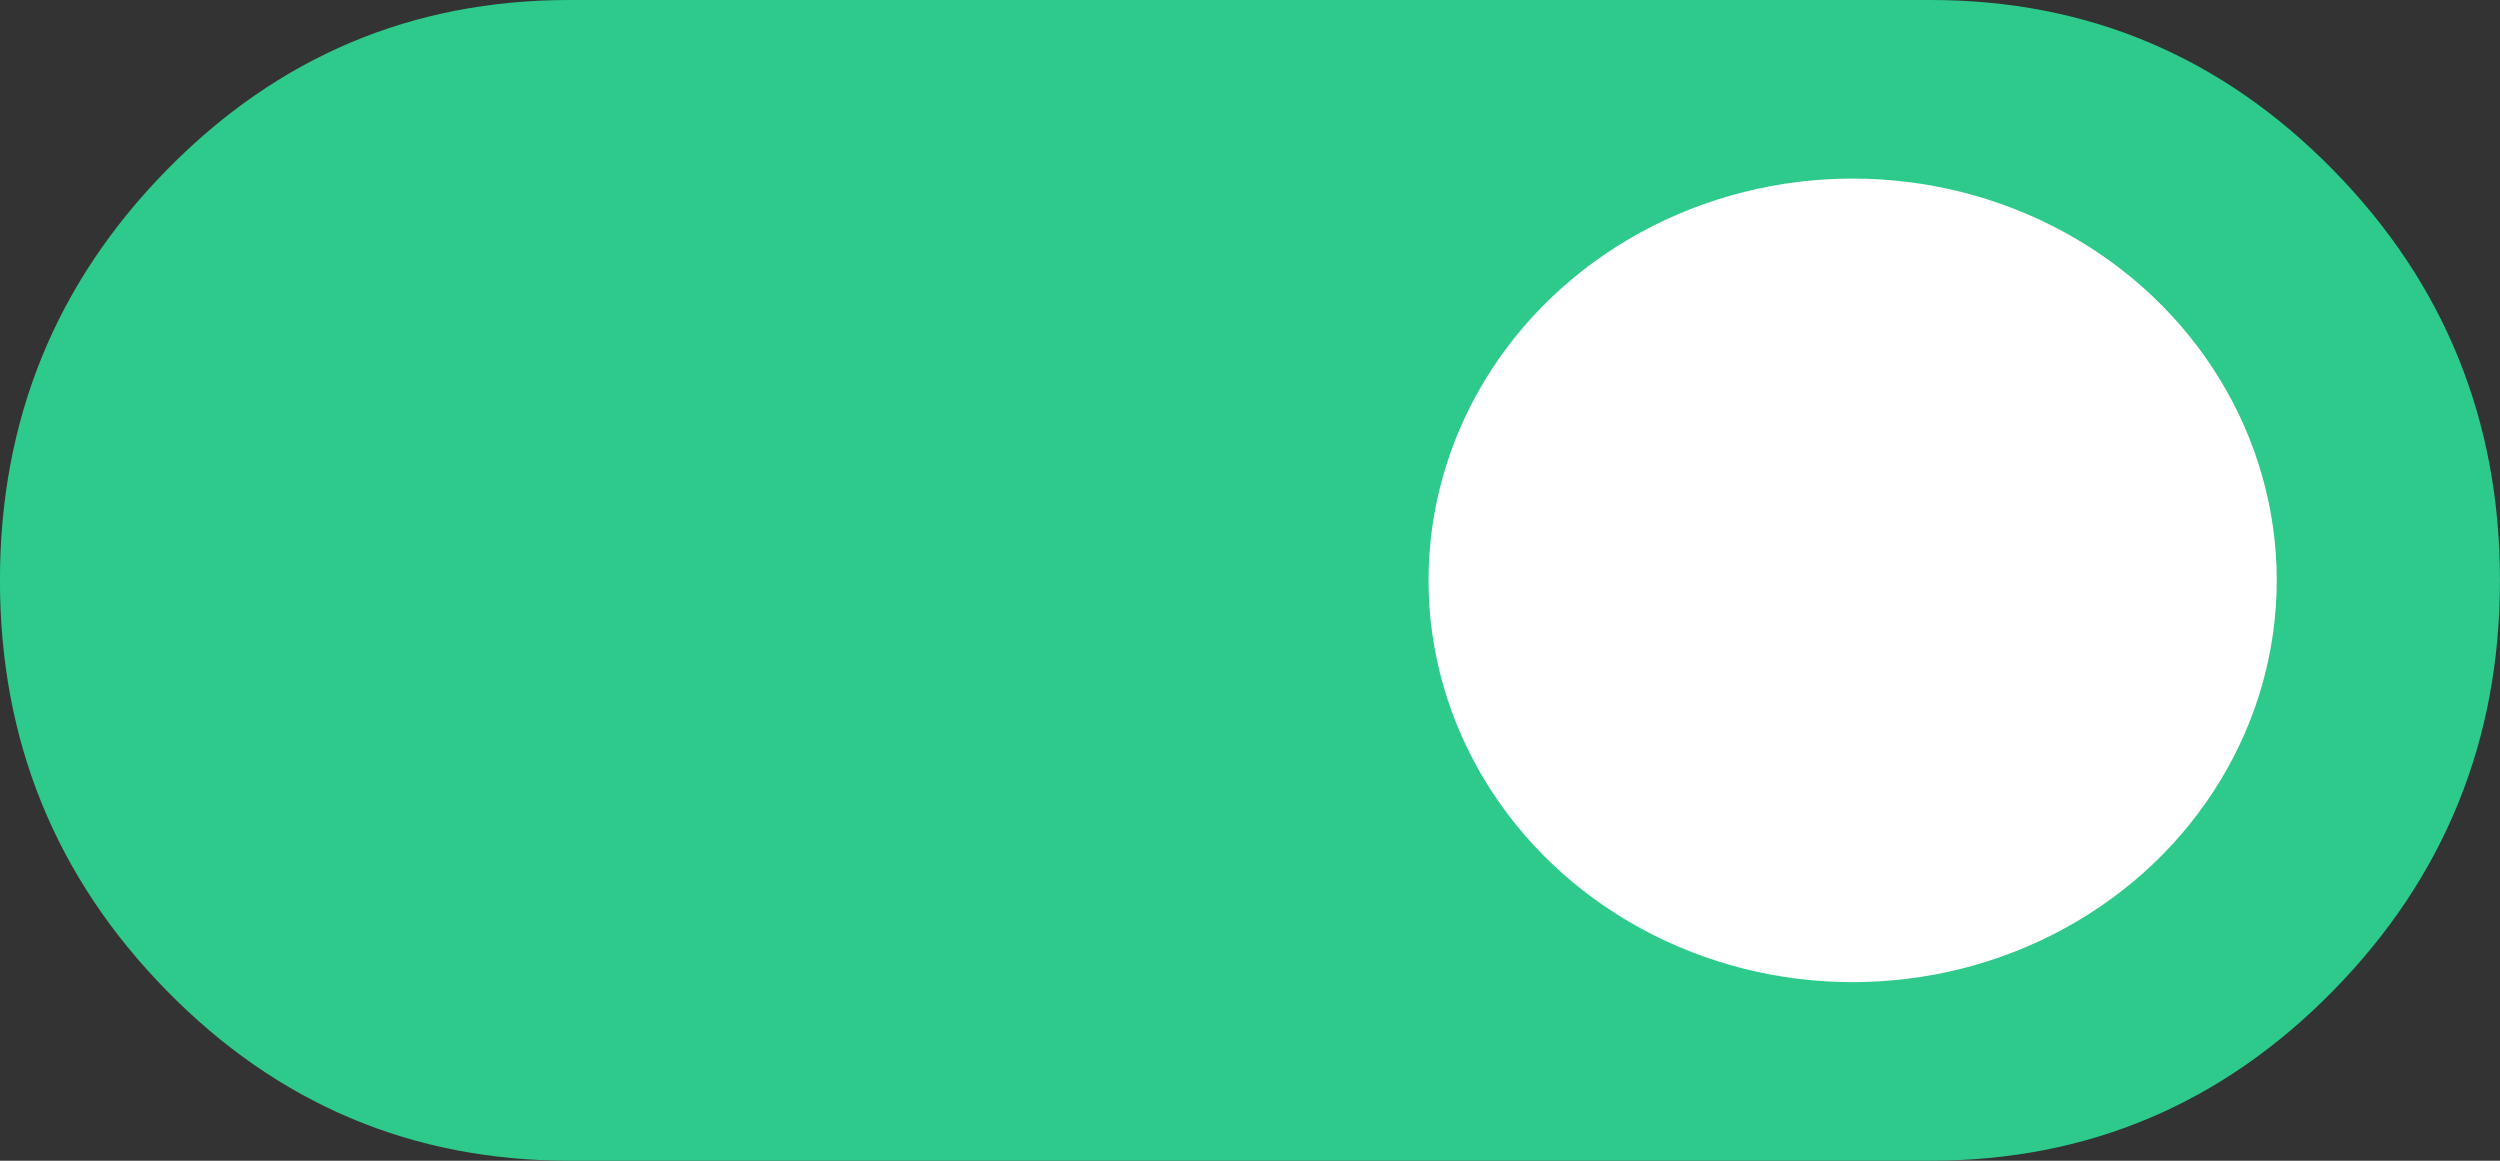 <svg width="56" height="26" viewBox="0 0 56 26" fill="none" xmlns="http://www.w3.org/2000/svg">
<rect x="0" y="0" width="56" height="26" fill="#333333" stroke="none"/>
<path fill-rule="evenodd" clip-rule="evenodd" d="M-0.001 13C-0.001 9.41 1.244 6.346 3.735 3.808C6.225 1.269 9.232 0 12.754 0H43.243C46.766 0 49.772 1.269 52.263 3.808C54.753 6.346 55.999 9.41 55.999 13C55.999 16.59 54.753 19.654 52.263 22.192C49.772 24.731 46.766 26 43.243 26H12.754C9.232 26 6.225 24.731 3.735 22.192C1.244 19.654 -0.001 16.59 -0.001 13Z" fill="#2DCA8C"/>
<ellipse cx="41.499" cy="13" rx="9.5" ry="9" fill="white"/>
</svg>
